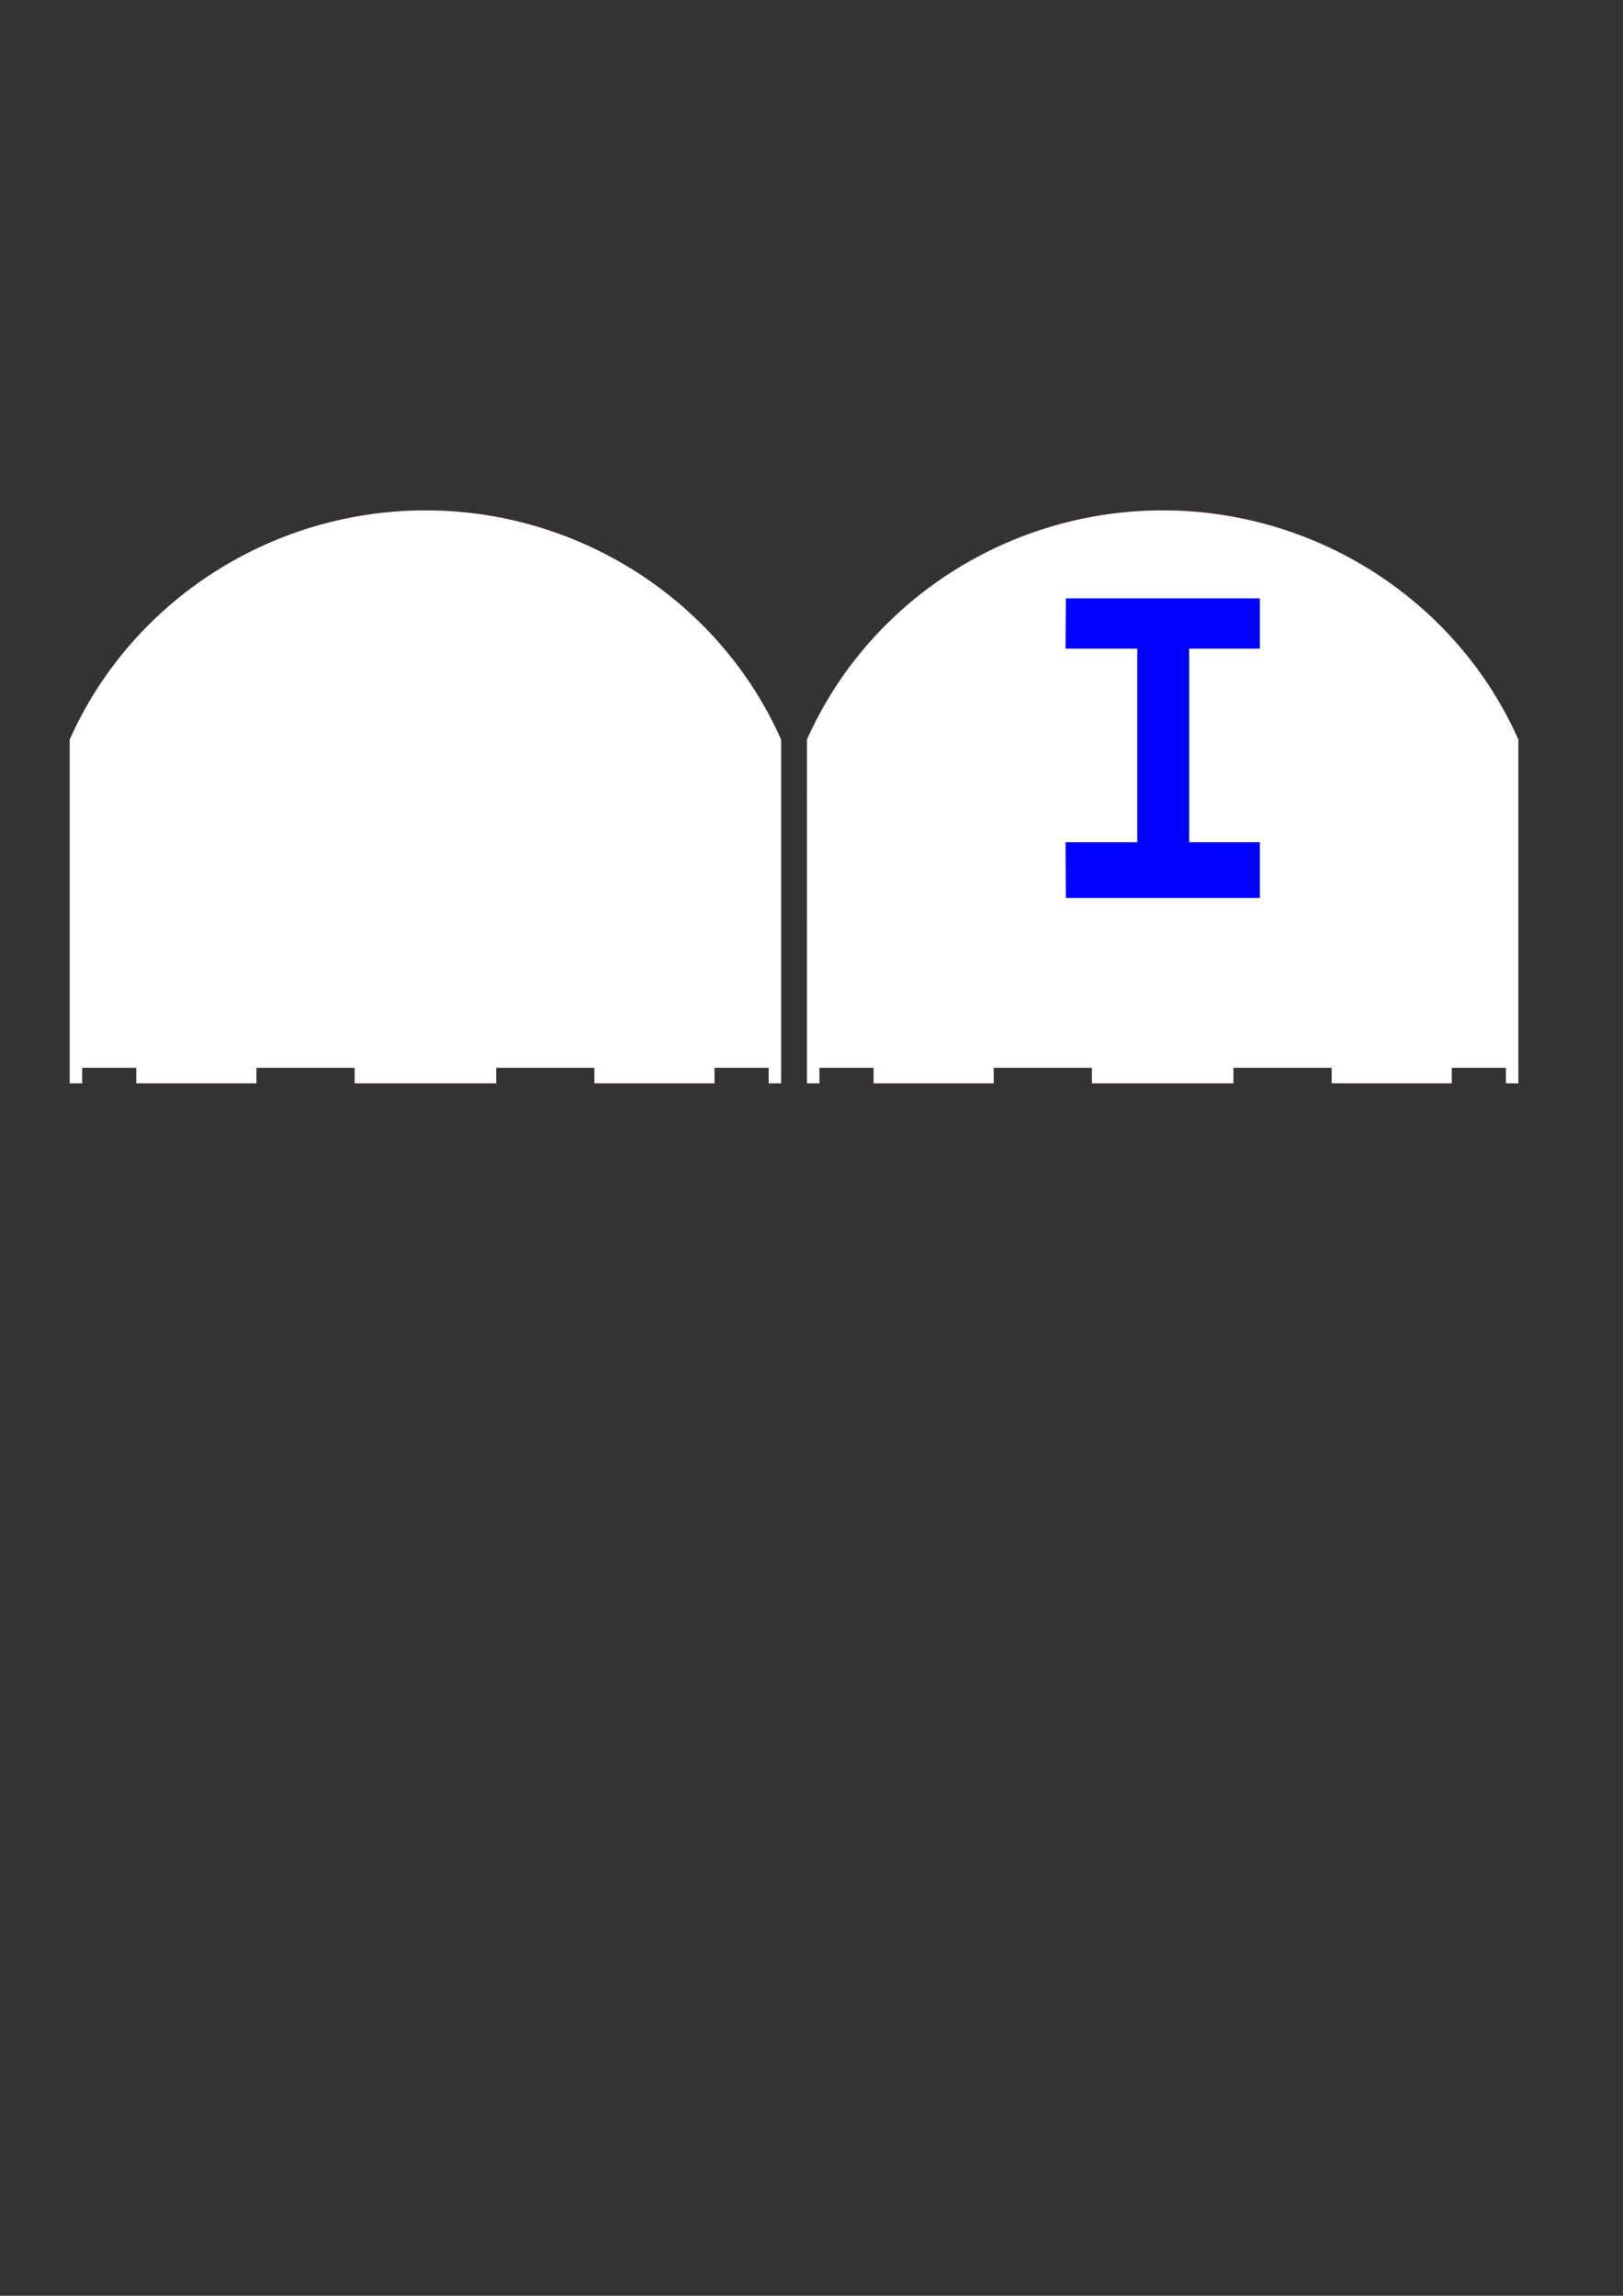<?xml version="1.0" encoding="utf-8"?>
<!-- Generator: Adobe Illustrator 27.0.0, SVG Export Plug-In . SVG Version: 6.00 Build 0)  -->
<svg version="1.1" id="Layer_1" xmlns="http://www.w3.org/2000/svg" xmlns:xlink="http://www.w3.org/1999/xlink" x="0px" y="0px"
	 viewBox="0 0 595.28 841.89" style="enable-background:new 0 0 595.28 841.89;" xml:space="preserve">
<rect x="0" y="0" width="595.28" height="841.89" fill="#333333" stroke="none"/>
<style type="text/css">
	.st0{fill:#231F20;}
	.st1{fill:#2E3191;}
	.st2{fill:#FFFFFF;stroke:#FF0000;stroke-width:0.028;stroke-miterlimit:10;}
	.st3{fill:none;}
	.st4{fill:#0000FF;}
</style>
<path class="st0" d="M28.07,222.36"/>
<path class="st0" d="M270.76,678.72"/>
<path class="st0" d="M76.61,554.78"/>
<path class="st0" d="M74.82,572.69"/>
<path class="st1" d="M235.12,663.31"/>
<path class="st1" d="M291,510.36"/>
<g>
	<g>
		<path class="st2" d="M295.97,397.28h4.59v-5.67h19.84v5.67h44.08v-5.67h36v5.67h51.93v-5.67h36v5.67h44.08v-5.67h19.84v5.67h4.59
			V271.2c-22.46-50.5-73.15-83.5-129.05-84.05c-56.92-0.56-109.03,32.63-131.91,84.05C295.97,313.23,295.97,355.25,295.97,397.28z"
			/>
	</g>
	<rect x="374.33" y="250.21" class="st3" width="104.96" height="122.87"/>
	<polyline class="st4" points="417.12,237.88 417.12,308.86 390.82,308.86 390.94,329.3 390.94,329.3 462.09,329.3 462.09,308.86 
		436.16,308.86 436.16,237.88 462.09,237.88 462.09,219.42 390.94,219.42 390.82,237.88 	"/>
</g>
<path class="st0" d="M355.12,588.99"/>
<g>
	<path class="st2" d="M25.55,397.28h4.59v-5.67h19.84v5.67h44.08v-5.67h36v5.67H182v-5.67h36v5.67h44.08v-5.67h19.84v5.67h4.59
		V271.2c-22.46-50.5-73.15-83.5-129.05-84.05c-56.92-0.56-109.03,32.63-131.91,84.05C25.55,313.23,25.55,355.25,25.55,397.28z"/>
</g>
<rect x="103.91" y="250.21" class="st3" width="104.96" height="122.87"/>
</svg>
